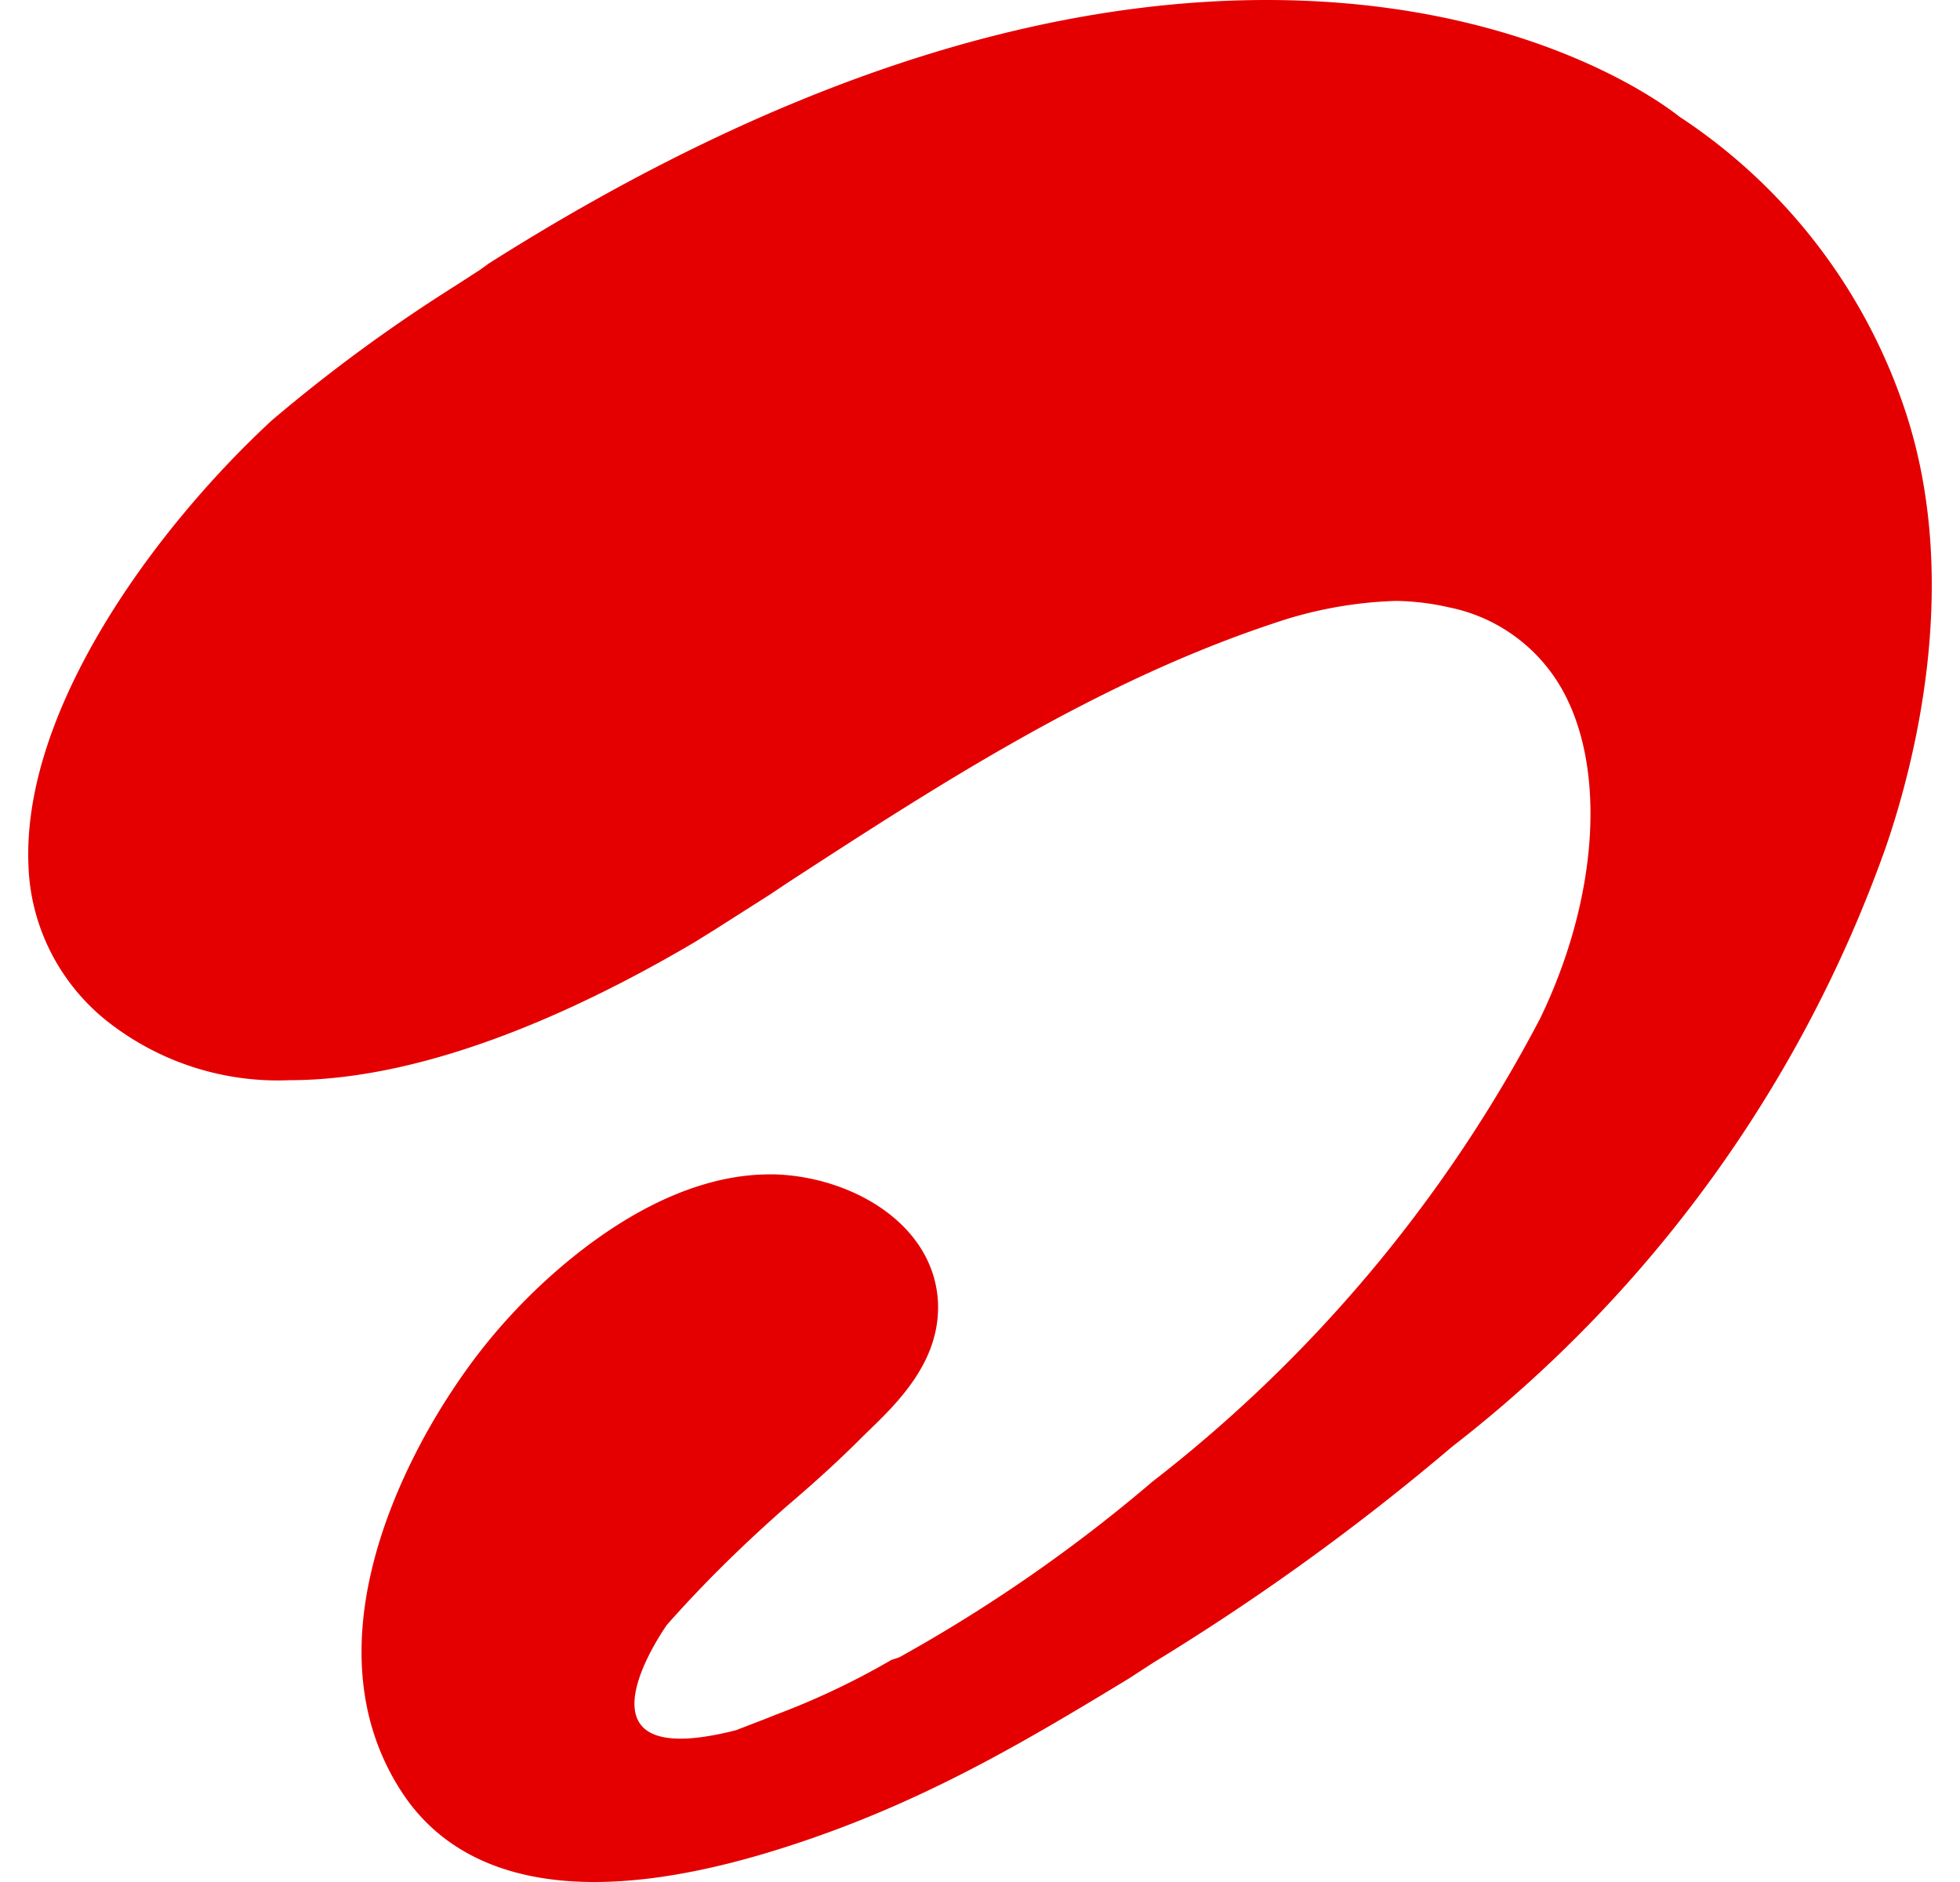 <svg fill="#E40000" role="img" viewBox="0 0 25 24" xmlns="http://www.w3.org/2000/svg"><title>Airtel</title><path d="M7.58 24c0.799 0 1.728-0.192 2.783-0.56 1.568-0.544 2.817-1.296 4.033-2.033l0.319-0.207a30.08 30.08 0 0 0 3.808-2.752 16.768 16.768 0 0 0 5.521-7.617c0.4-1.151 0.96-3.424 0.271-5.551a7.2 7.2 0 0 0-2.895-3.793c-0.16-0.127-1.92-1.487-5.264-1.487-3.04 0-6.384 1.12-9.92 3.359l-0.112 0.081-0.32 0.207a20.368 20.368 0 0 0-2.336 1.713C1.963 6.752 0.268 9.072 0.364 11.056c0.031 0.799 0.432 1.552 1.087 2.031a3.513 3.513 0 0 0 2.24 0.688c1.824 0 3.809-0.959 5.169-1.76l0.256-0.159 0.704-0.448 0.24-0.16c1.92-1.248 3.92-2.544 6.176-3.296a5.316 5.316 0 0 1 1.568-0.289 3.2 3.2 0 0 1 0.672 0.081 2.137 2.137 0 0 1 1.487 1.119c0.529 1.024 0.401 2.64-0.32 4.128a18.08 18.08 0 0 1-4.944 5.904 19.716 19.716 0 0 1-3.231 2.241l-0.096 0.031a9.746 9.746 0 0 1-1.488 0.704l-0.081 0.033-0.415 0.16c-2.256 0.577-0.88-1.345-0.88-1.345 0.48-0.543 0.991-1.04 1.536-1.519 0.32-0.272 0.64-0.56 0.943-0.864l0.065-0.064c0.4-0.384 0.944-0.913 0.912-1.664-0.048-0.991-1.088-1.6-2.08-1.632h-0.064c-0.961 0-1.84 0.528-2.432 0.991a7.355 7.355 0 0 0-1.617 1.761c-0.607 0.912-1.872 3.264-0.639 5.136 0.496 0.752 1.328 1.136 2.448 1.136z"/></svg>